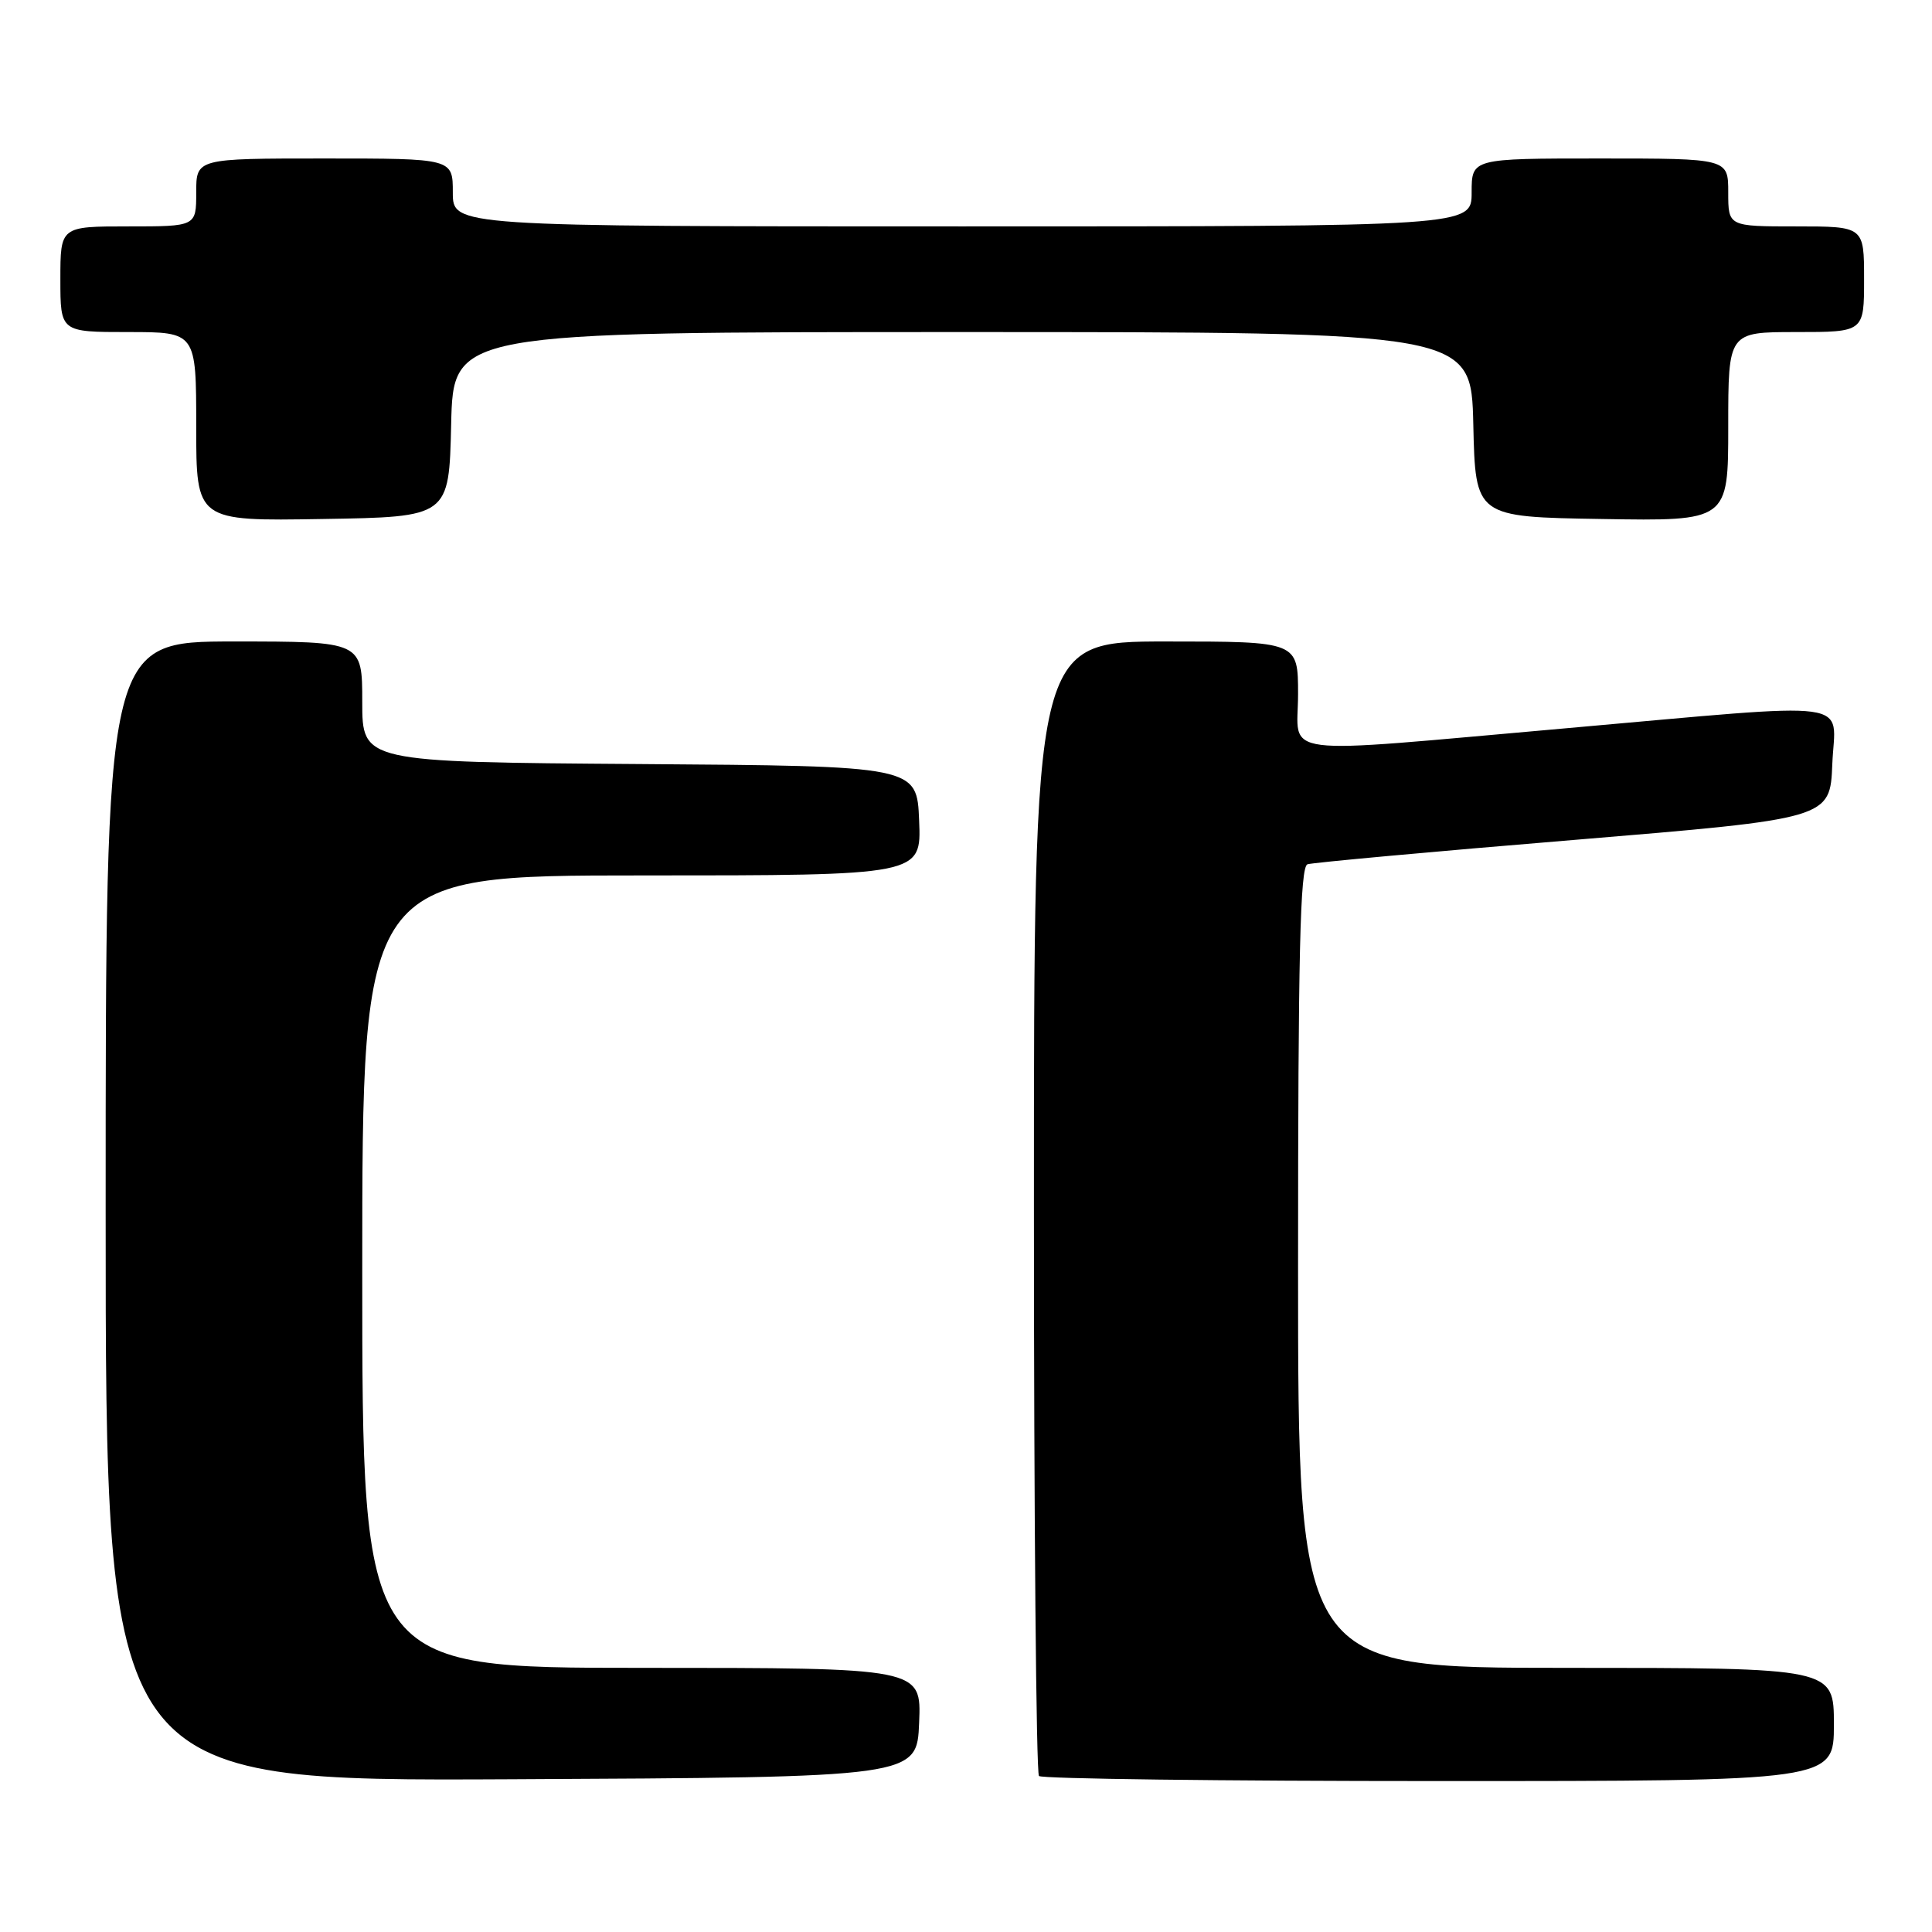 <?xml version="1.0" encoding="UTF-8" standalone="no"?>
<!DOCTYPE svg PUBLIC "-//W3C//DTD SVG 1.1//EN" "http://www.w3.org/Graphics/SVG/1.1/DTD/svg11.dtd" >
<svg xmlns="http://www.w3.org/2000/svg" xmlns:xlink="http://www.w3.org/1999/xlink" version="1.1" viewBox="0 0 256 256">
 <g >
 <path fill="currentColor"
d=" M 121.79 228.25 C 122.09 221.00 122.09 221.00 85.04 221.00 C 48.00 221.00 48.00 221.00 48.00 168.50 C 48.00 116.00 48.00 116.00 85.04 116.00 C 122.09 116.00 122.09 116.00 121.79 108.75 C 121.50 101.50 121.50 101.50 84.75 101.24 C 48.00 100.98 48.00 100.98 48.00 92.99 C 48.00 85.00 48.00 85.00 31.00 85.00 C 14.00 85.00 14.00 85.00 14.00 160.51 C 14.00 236.02 14.00 236.02 67.75 235.76 C 121.50 235.50 121.50 235.50 121.79 228.25 Z  M 243.00 228.50 C 243.00 221.00 243.00 221.00 207.50 221.00 C 172.00 221.00 172.00 221.00 172.00 167.97 C 172.00 126.43 172.27 114.85 173.25 114.52 C 173.94 114.30 189.80 112.84 208.50 111.30 C 242.50 108.48 242.50 108.48 242.79 101.24 C 243.15 92.54 246.80 93.03 207.50 96.50 C 168.31 99.95 172.00 100.42 172.00 92.00 C 172.00 85.00 172.00 85.00 154.50 85.00 C 137.00 85.00 137.00 85.00 137.00 159.83 C 137.00 200.99 137.30 234.97 137.67 235.33 C 138.03 235.70 161.88 236.00 190.67 236.00 C 243.00 236.00 243.00 236.00 243.00 228.50 Z  M 59.78 56.25 C 60.06 44.00 60.06 44.00 127.50 44.00 C 194.94 44.00 194.94 44.00 195.22 56.25 C 195.50 68.50 195.50 68.50 212.25 68.77 C 229.00 69.05 229.00 69.05 229.00 56.52 C 229.00 44.00 229.00 44.00 238.00 44.00 C 247.00 44.00 247.00 44.00 247.00 37.00 C 247.00 30.00 247.00 30.00 238.00 30.00 C 229.00 30.00 229.00 30.00 229.00 25.50 C 229.00 21.00 229.00 21.00 212.00 21.00 C 195.00 21.00 195.00 21.00 195.00 25.50 C 195.00 30.00 195.00 30.00 127.50 30.00 C 60.00 30.00 60.00 30.00 60.00 25.50 C 60.00 21.00 60.00 21.00 43.00 21.00 C 26.00 21.00 26.00 21.00 26.00 25.50 C 26.00 30.00 26.00 30.00 17.00 30.00 C 8.00 30.00 8.00 30.00 8.00 37.00 C 8.00 44.00 8.00 44.00 17.00 44.00 C 26.00 44.00 26.00 44.00 26.00 56.52 C 26.00 69.05 26.00 69.05 42.75 68.77 C 59.50 68.50 59.50 68.50 59.78 56.25 Z "/>
</g>
</svg>